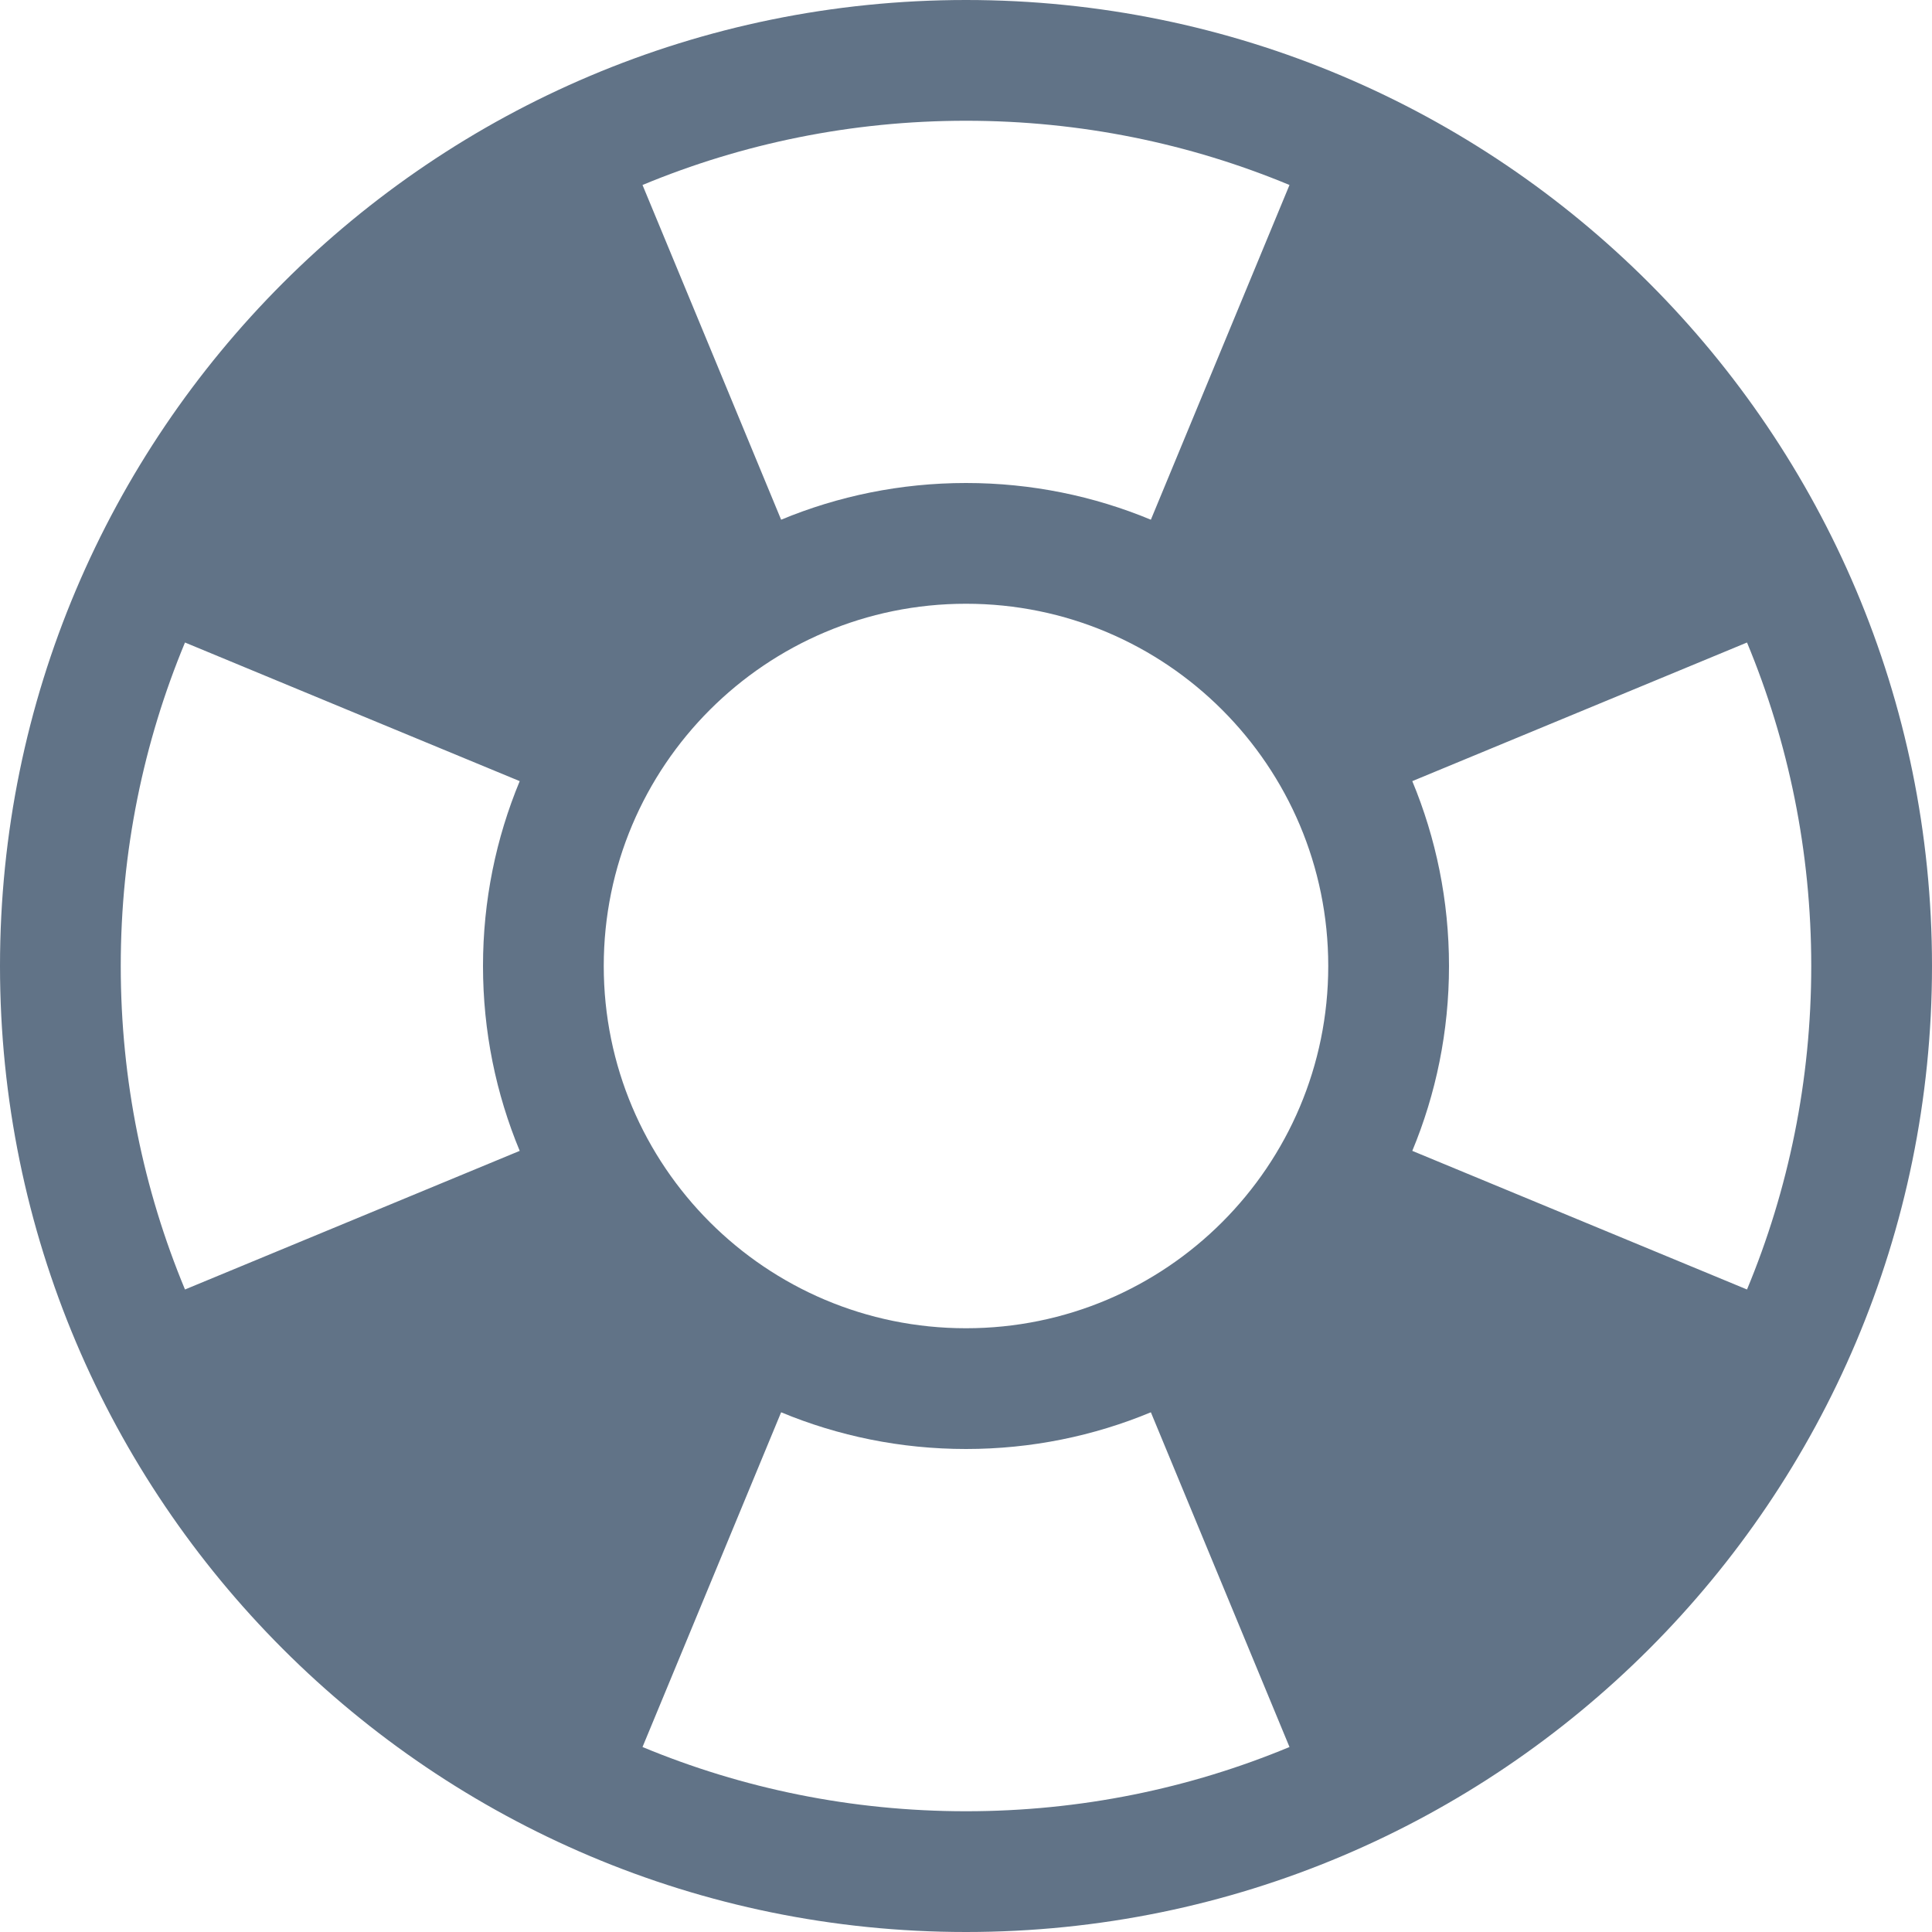 <?xml version="1.0" encoding="UTF-8"?>
<svg width="16px" height="16px" viewBox="0 0 16 16" version="1.1" xmlns="http://www.w3.org/2000/svg" xmlns:xlink="http://www.w3.org/1999/xlink">
    <!-- Generator: Sketch 53.2 (72643) - https://sketchapp.com -->
    <title>ico_help</title>
    <desc>Created with Sketch.</desc>
    <g id="Page-1" stroke="none" stroke-width="1" fill="none" fill-rule="evenodd">
        <g id="StaffApi-4-Client-Dashboard" transform="translate(-1627, -48)" fill="#617387" fill-rule="nonzero">
            <g id="ico_help" transform="translate(1627, 48)">
                <path d="M8,0 C3.582,0 0,3.582 0,8 C0,12.418 3.582,16 8,16 C12.418,16 16,12.418 16,8 C16,3.582 12.418,0 8,0 Z M5,8 C5,6.343 6.343,5 8,5 C9.657,5 11,6.343 11,8 C11,9.657 9.657,11 8,11 C6.343,11 5,9.657 5,8 Z M14.468,10.679 L14.468,10.679 L11.696,9.531 C11.892,9.059 12,8.542 12,8 C12,7.458 11.892,6.941 11.696,6.469 L13.604,5.679 L14.468,5.321 C14.811,6.146 15,7.051 15,8 C15,8.949 14.811,9.854 14.468,10.679 L14.468,10.679 Z M10.679,1.532 L10.679,1.532 L10.679,1.532 L9.531,4.304 C9.059,4.108 8.542,4 8,4 C7.458,4 6.941,4.108 6.469,4.304 L5.931,3.004 L5.321,1.532 C6.146,1.189 7.051,1 8,1 C8.949,1 9.854,1.189 10.679,1.532 Z M1.532,5.321 L3.004,5.931 L4.304,6.469 C4.108,6.941 4,7.458 4,8 C4,8.542 4.108,9.059 4.304,9.531 L1.532,10.679 C1.189,9.854 1,8.949 1,8 C1,7.051 1.189,6.146 1.532,5.321 Z M5.321,14.468 L5.679,13.604 L6.469,11.696 C6.941,11.892 7.458,12 8,12 C8.542,12 9.059,11.892 9.531,11.696 L10.679,14.468 L10.679,14.468 L10.679,14.468 C9.854,14.811 8.949,15 8,15 C7.051,15 6.146,14.811 5.321,14.468 Z" id="Shape"></path>
            </g>
        </g>
    </g>
</svg>